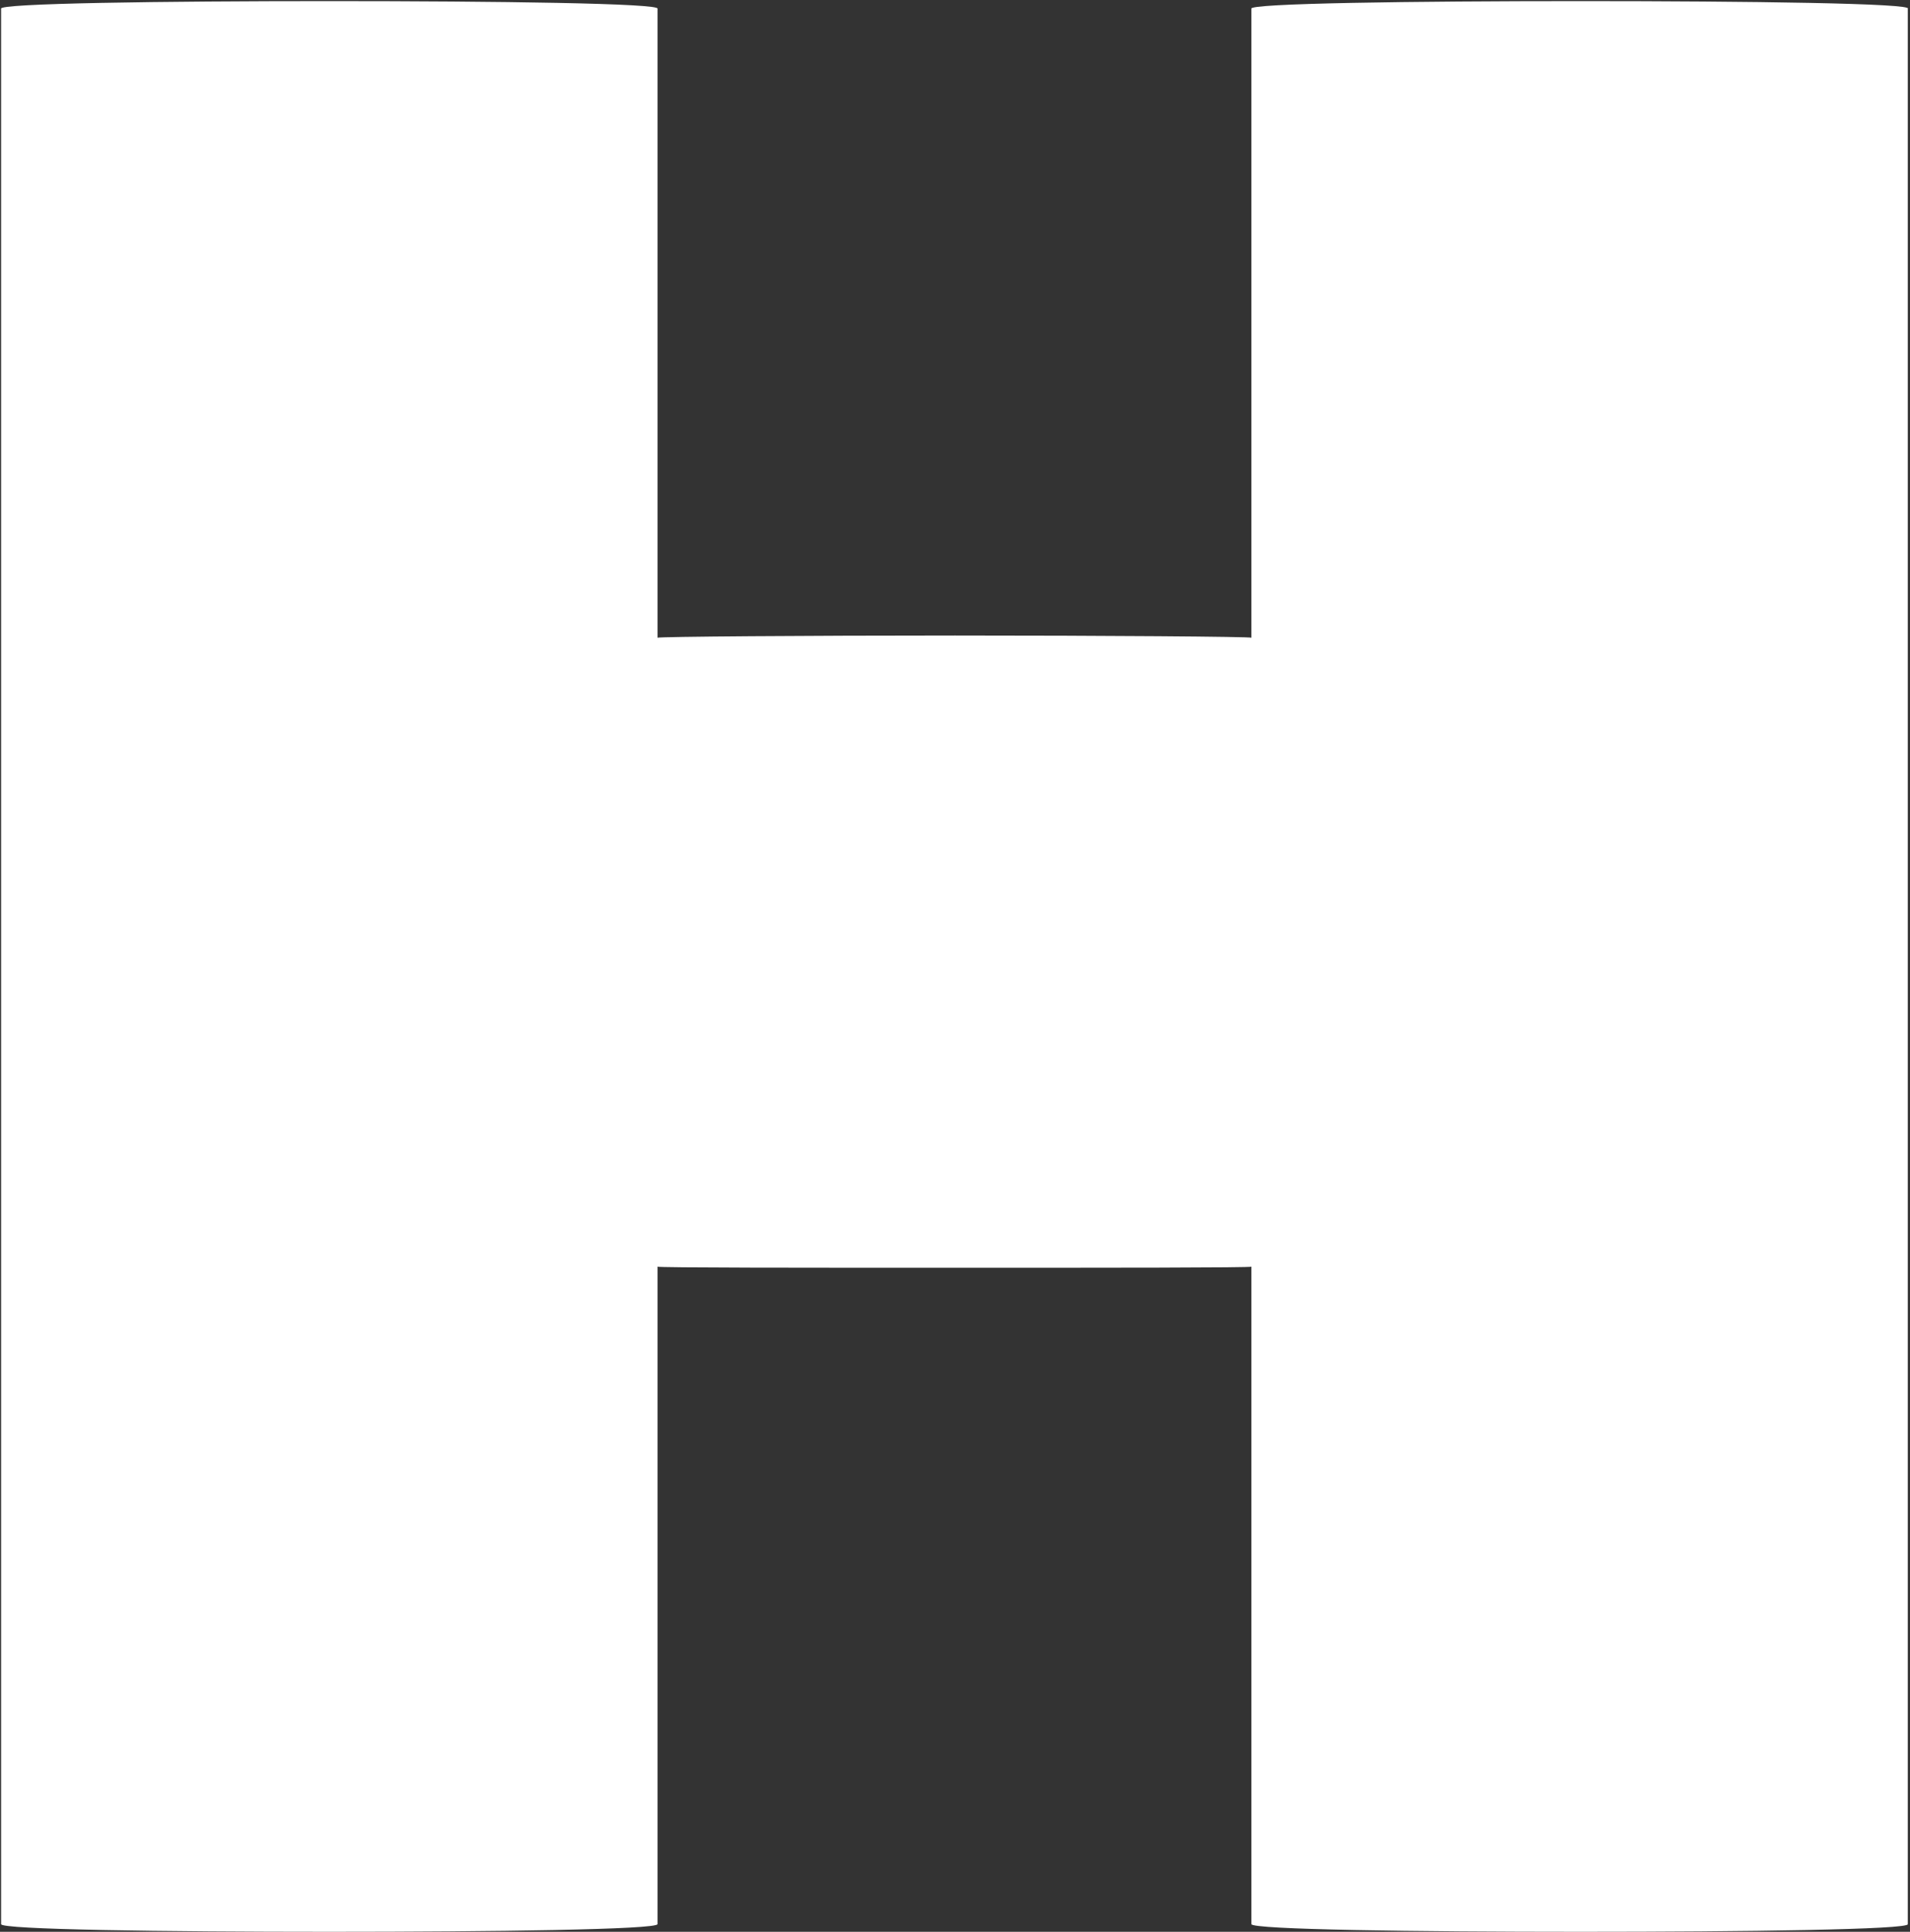 <svg version="1.2" xmlns="http://www.w3.org/2000/svg" viewBox="0 0 870 880" width="870" height="880">
	<rect x="0" y="0" width="870" height="880" fill="#333333" stroke="none"/>
	<title>HAS</title>
	<defs>
		<clipPath clipPathUnits="userSpaceOnUse" id="cp1">
			<path d="m-374.95-26589.9h21090.8v29798.35h-21090.8z"/>
		</clipPath>
	</defs>
	<style>
		.s0 { fill: #ffffff } 
	</style>
	<g id="Clip-Path: Clip-Path: Page 1" clip-path="url(#cp1)">
		<g id="Clip-Path: Page 1">
			<g id="Page 1">
				<path id="Path 43" fill-rule="evenodd" class="s0" d="m869 4v872.5c1 2.5-74 3.5-149 3.5-75 0-150-1-150-3.5v-299.5c0 0.5-67.5 0.5-135 0.5-67.5 0-135.5 0-135.5-0.5v299.5c0 2.5-75 3.5-149.5 3.5-75 0-150-1-149.5-3.5v-872.5c-2-2.5 74-3.5 149.5-3.5 76 0 151.5 1 149.5 3.5v286.5c0.5-0.5 68-1 135.5-1 67.5 0 134.5 0.5 135 1v-286.5c-2-2.5 74-3.5 150-3.5 76 0 152 1 149 3.5z"/>
			</g>
		</g>
	</g>
</svg>